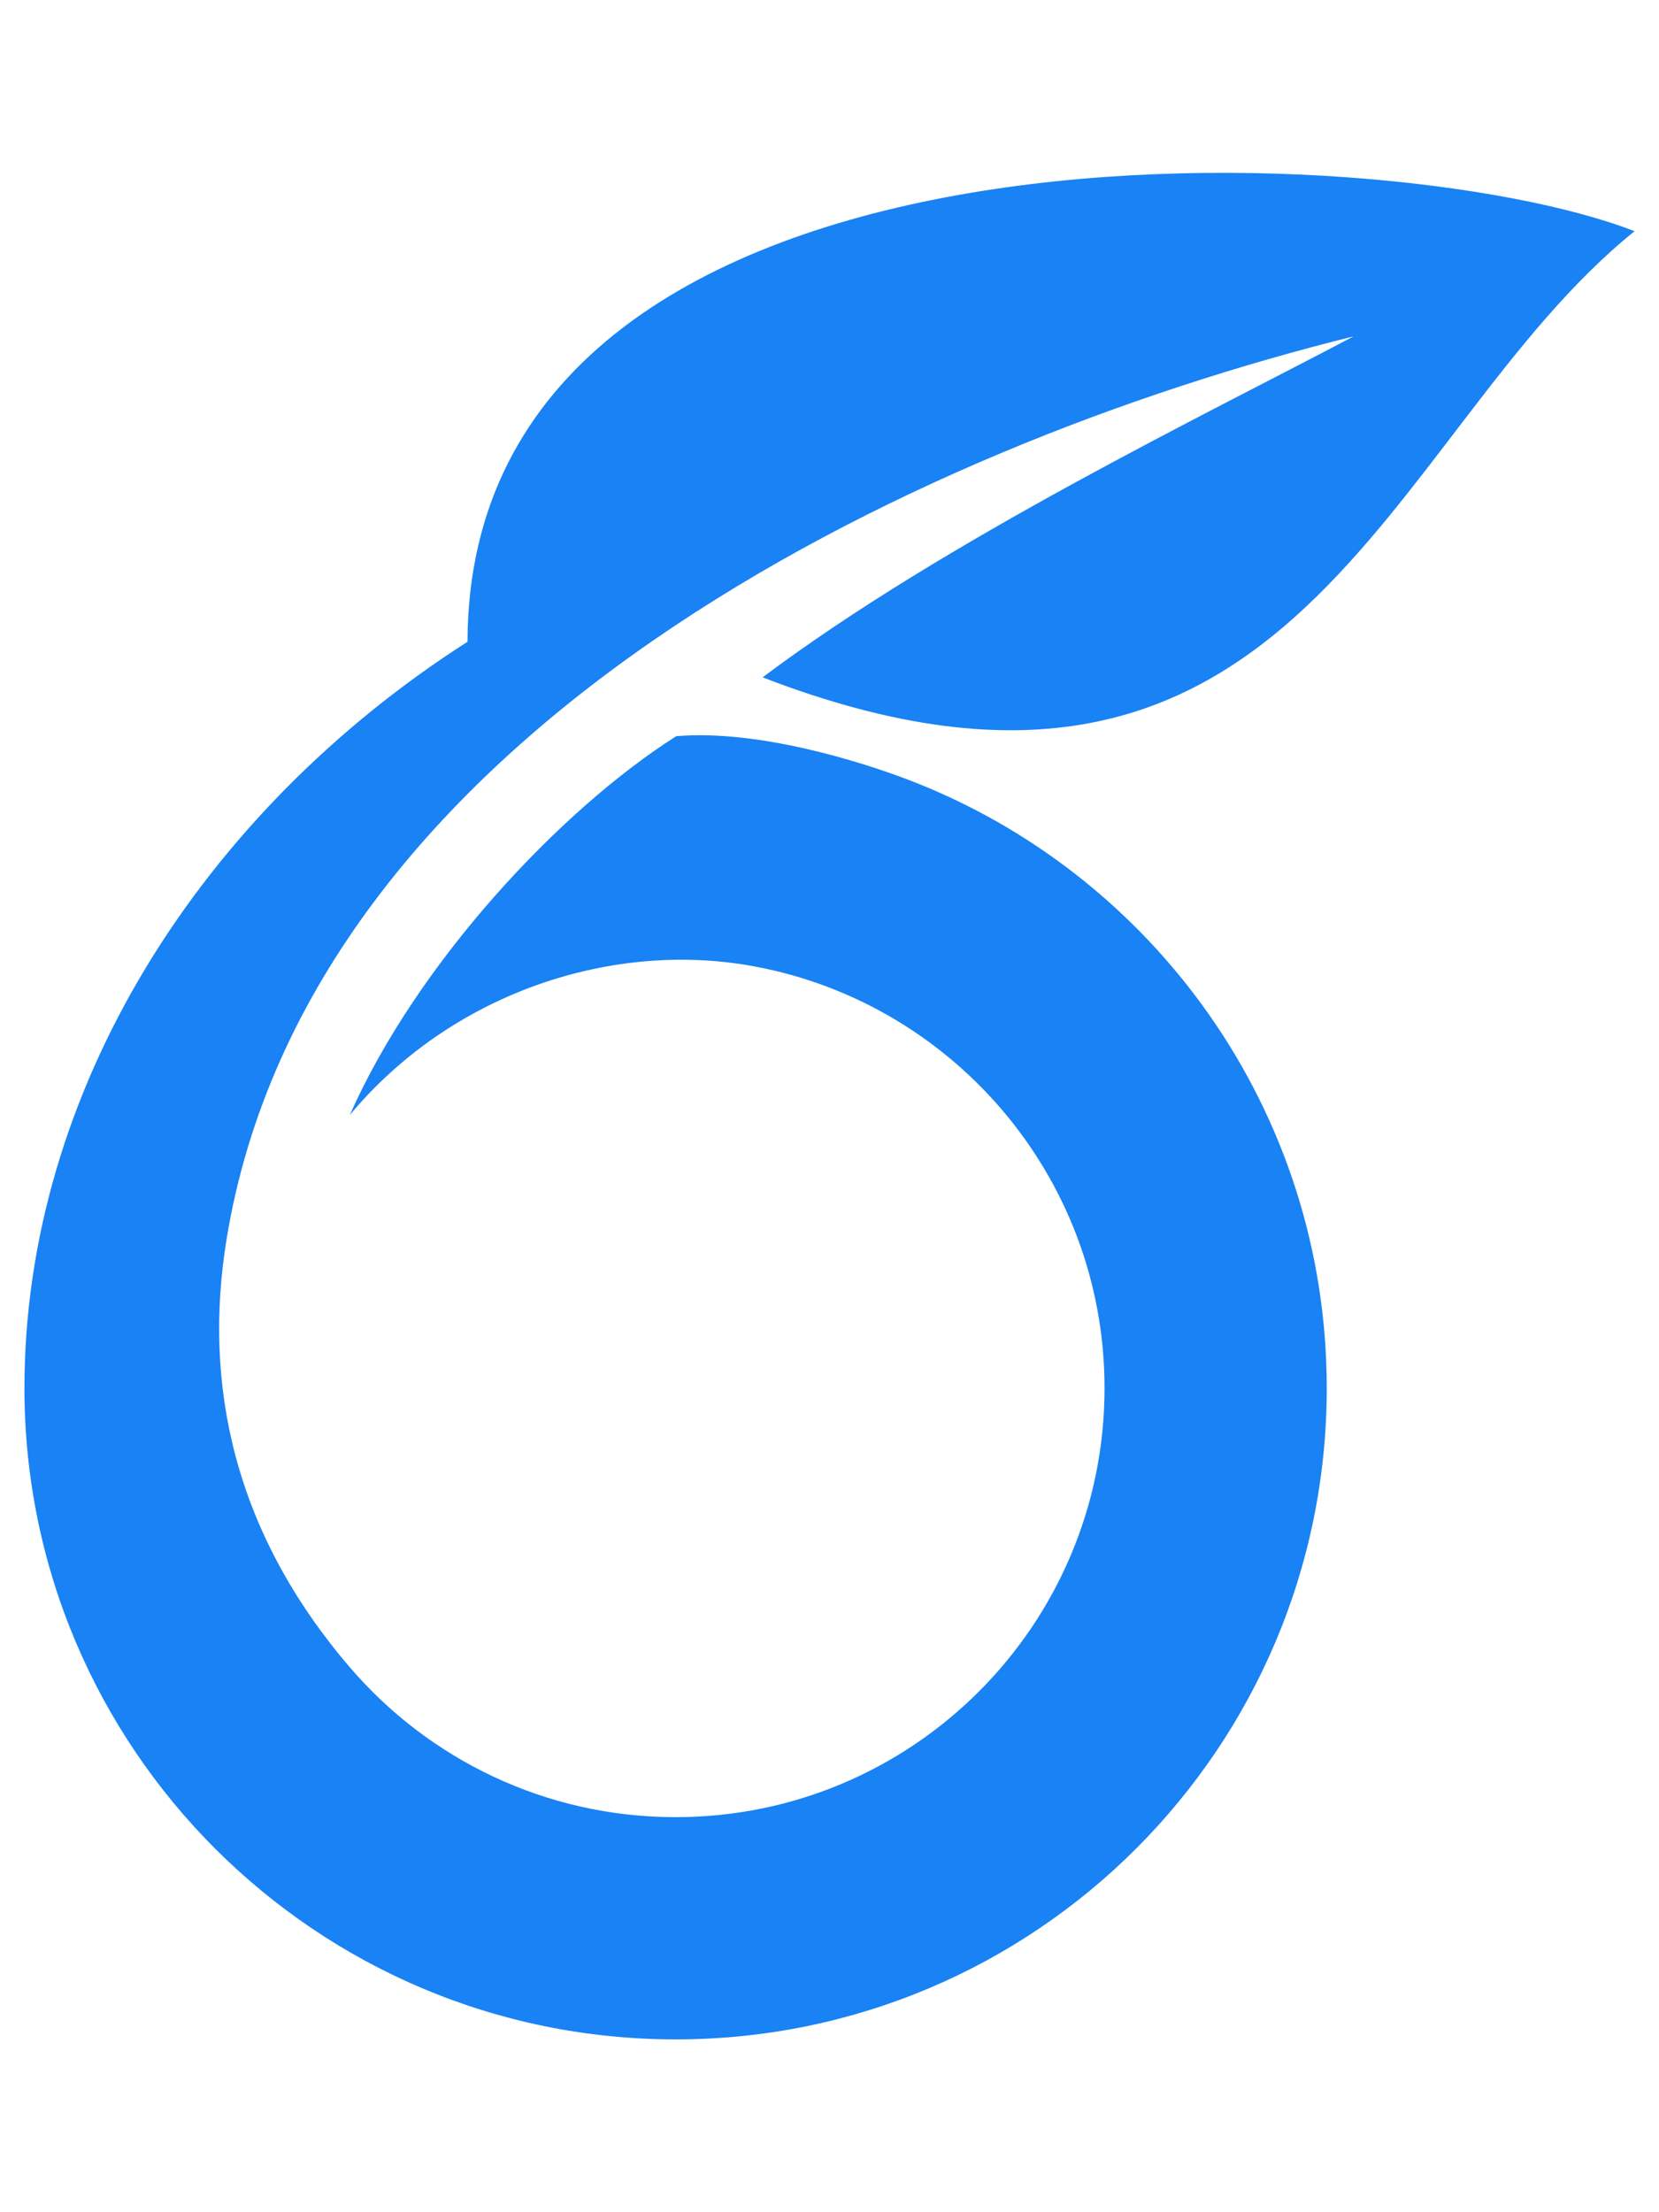 <?xml version="1.0" encoding="UTF-8" standalone="no"?>
<svg xmlns:dc="http://purl.org/dc/elements/1.1/" xmlns:cc="http://creativecommons.org/ns#" xmlns:rdf="http://www.w3.org/1999/02/22-rdf-syntax-ns#" xmlns:svg="http://www.w3.org/2000/svg" xmlns="http://www.w3.org/2000/svg" xmlns:sodipodi="http://sodipodi.sourceforge.net/DTD/sodipodi-0.dtd" xmlns:inkscape="http://www.inkscape.org/namespaces/inkscape" sodipodi:docname="overleaf.svg" inkscape:version="1.0 (1.0+r73+1)" id="svg8" version="1.1" viewBox="0 0 384 512" height="512" width="384" fill="#1982f4">
  <title id="title833">Overleaf</title>
  <defs id="defs2"/>
  <sodipodi:namedview inkscape:window-maximized="1" inkscape:window-y="27" inkscape:window-x="51" inkscape:window-height="713" inkscape:window-width="1315" inkscape:guide-bbox="true" showguides="true" units="px" showgrid="true" inkscape:document-rotation="0" inkscape:current-layer="layer6" inkscape:document-units="px" inkscape:cy="256" inkscape:cx="192" inkscape:zoom="0.75" inkscape:pageshadow="2" inkscape:pageopacity="0.0" borderopacity="1.0" bordercolor="#666666" pagecolor="#ffffff" id="base">
    <inkscape:grid empspacing="4" id="grid10" type="xygrid"/>
    <sodipodi:guide position="384,64" orientation="0,1" id="guide23" inkscape:label="baseline" inkscape:locked="true" inkscape:color="rgb(0,0,255)"/>
  </sodipodi:namedview>
  <g inkscape:label="icon" id="layer6" inkscape:groupmode="layer">
    <path id="path2" d="M 108.213,148.529 C 46.514,188.03 5.658,252.414 5.658,321.29 5.656,404.527 73.136,472 156.385,472 c 83.241,0 150.709,-67.473 150.709,-150.709 0,-64.337 -40.317,-119.29 -97.04,-140.888 -10.91,-4.149 -34.611,-11.614 -53.534,-10.02 -27.03,17.185 -59.956,52.495 -75.559,87.682 23.198,-27.821 59.368,-39.937 91.433,-34.785 47.209,7.655 83.268,48.62 83.268,97.996 0,54.844 -44.451,99.291 -99.279,99.291 -30.216,0 -57.294,-13.496 -75.496,-34.785 C 53.937,354.291 47.002,320.141 52.445,286.785 71.543,169.981 210.211,103.398 313.314,77.847 279.664,95.649 218.967,124.911 176.519,156.766 300.352,204.567 320.364,100.21 378.342,53.511 320.002,30.766 108.556,22.367 108.212,148.529 Z" style="stroke-width:0.067"/>
  </g>
</svg>
